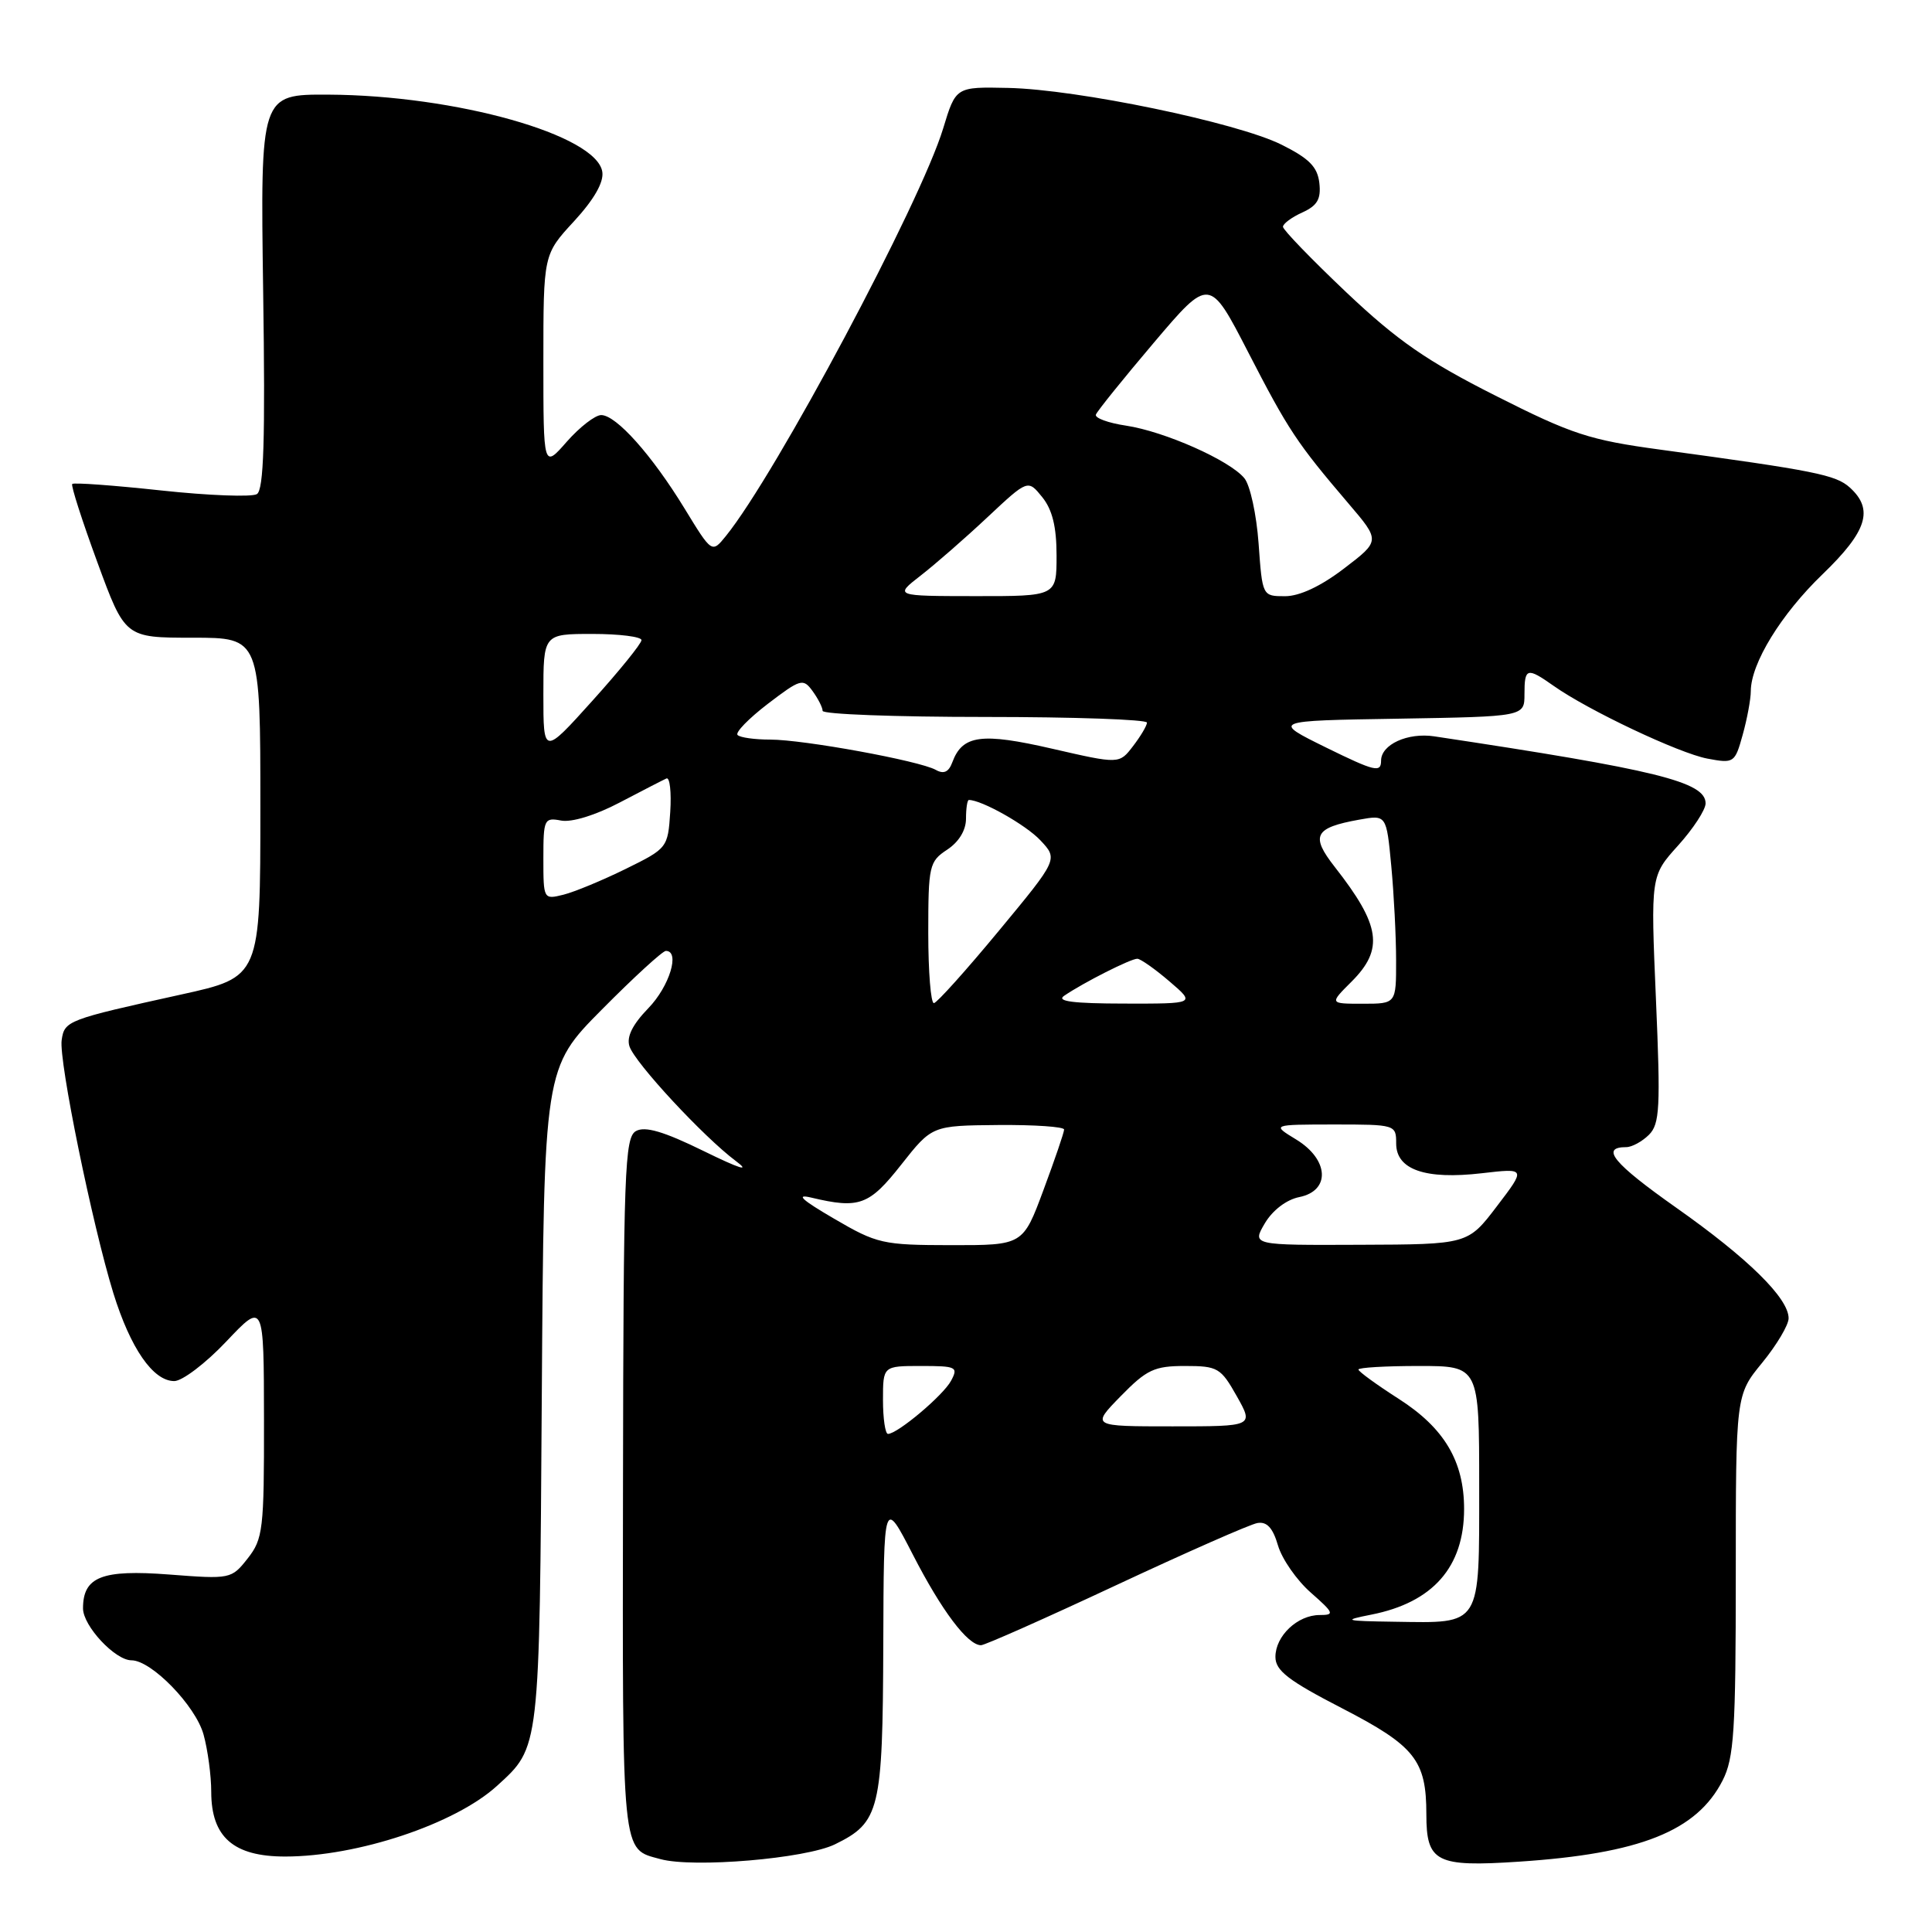 <?xml version="1.0" encoding="UTF-8" standalone="no"?>
<!DOCTYPE svg PUBLIC "-//W3C//DTD SVG 1.1//EN" "http://www.w3.org/Graphics/SVG/1.1/DTD/svg11.dtd" >
<svg xmlns="http://www.w3.org/2000/svg" xmlns:xlink="http://www.w3.org/1999/xlink" version="1.1" viewBox="0 0 256 256">
 <g >
 <path fill="currentColor"
d=" M 110.64 244.38 C 116.58 241.47 116.96 239.90 117.04 218.00 C 117.10 198.50 117.10 198.50 120.96 206.00 C 124.77 213.42 128.22 218.00 129.99 218.00 C 130.49 218.00 138.53 214.43 147.87 210.06 C 157.20 205.70 165.63 201.98 166.61 201.81 C 167.87 201.59 168.66 202.45 169.34 204.78 C 169.87 206.59 171.83 209.40 173.69 211.03 C 176.77 213.74 176.87 214.00 174.86 214.00 C 171.93 214.00 169.00 216.77 169.00 219.55 C 169.00 221.36 170.70 222.68 177.82 226.35 C 187.50 231.35 189.00 233.24 189.00 240.42 C 189.00 246.75 190.29 247.41 201.28 246.68 C 217.32 245.62 224.83 242.63 228.25 235.93 C 229.77 232.95 230.00 229.38 230.00 208.67 C 230.00 184.84 230.00 184.84 233.50 180.57 C 235.42 178.22 237.00 175.57 237.00 174.68 C 237.00 172.02 231.64 166.74 222.10 160.02 C 213.78 154.15 212.00 152.00 215.49 152.00 C 216.24 152.00 217.59 151.26 218.49 150.37 C 219.93 148.93 220.04 146.79 219.42 132.39 C 218.72 116.06 218.72 116.06 222.36 112.03 C 224.36 109.81 226.00 107.30 226.00 106.45 C 226.00 103.60 219.50 102.00 190.05 97.57 C 186.53 97.04 183.00 98.65 183.00 100.79 C 183.00 102.42 182.17 102.22 175.75 99.07 C 168.50 95.50 168.50 95.50 185.25 95.23 C 202.00 94.95 202.00 94.95 202.00 91.98 C 202.00 88.48 202.33 88.39 205.85 90.87 C 210.44 94.12 222.48 99.81 226.24 100.52 C 229.76 101.18 229.88 101.10 230.92 97.35 C 231.51 95.23 231.99 92.63 231.99 91.57 C 232.01 87.89 236.00 81.39 241.49 76.10 C 247.41 70.39 248.32 67.51 245.11 64.60 C 243.25 62.92 240.52 62.37 220.00 59.58 C 210.62 58.31 208.29 57.55 198.16 52.43 C 189.05 47.83 185.18 45.15 178.41 38.75 C 173.79 34.37 170.00 30.45 170.00 30.05 C 170.00 29.65 171.15 28.79 172.57 28.15 C 174.56 27.24 175.06 26.38 174.82 24.24 C 174.57 22.10 173.46 20.99 169.79 19.16 C 163.88 16.23 142.74 11.84 133.58 11.65 C 126.65 11.50 126.65 11.50 124.98 17.00 C 121.98 26.88 102.82 62.83 96.18 71.03 C 94.33 73.31 94.33 73.31 90.72 67.40 C 86.39 60.31 81.65 55.00 79.66 55.00 C 78.86 55.00 76.81 56.59 75.10 58.53 C 72.00 62.07 72.00 62.07 72.00 47.90 C 72.00 33.72 72.00 33.72 76.06 29.32 C 78.70 26.45 80.02 24.16 79.81 22.78 C 79.09 17.89 60.40 12.62 43.50 12.54 C 34.50 12.50 34.50 12.50 34.87 38.61 C 35.16 58.29 34.95 64.91 34.04 65.47 C 33.38 65.88 27.68 65.67 21.37 64.99 C 15.07 64.31 9.76 63.92 9.57 64.13 C 9.38 64.33 10.88 69.00 12.90 74.50 C 16.57 84.50 16.57 84.50 25.53 84.50 C 34.50 84.50 34.50 84.50 34.50 106.99 C 34.50 129.47 34.50 129.47 24.00 131.78 C 8.91 135.11 8.54 135.24 8.17 137.83 C 7.78 140.55 12.23 162.30 15.02 171.35 C 17.29 178.66 20.28 183.00 23.09 183.00 C 24.15 183.00 27.26 180.64 29.99 177.75 C 34.96 172.50 34.96 172.50 34.98 188.12 C 35.00 202.66 34.85 203.92 32.82 206.50 C 30.67 209.23 30.54 209.26 22.39 208.63 C 13.50 207.95 11.00 208.93 11.00 213.12 C 11.00 215.44 15.25 220.00 17.42 220.00 C 20.07 220.00 25.91 226.01 26.97 229.83 C 27.53 231.85 27.99 235.27 27.99 237.44 C 28.00 243.43 30.94 246.00 37.78 246.00 C 47.38 246.00 60.30 241.69 65.85 236.64 C 71.56 231.43 71.48 232.14 71.79 185.00 C 72.08 141.50 72.08 141.50 79.77 133.75 C 83.99 129.49 87.80 126.00 88.23 126.00 C 90.15 126.00 88.71 130.71 85.90 133.60 C 83.80 135.77 83.00 137.39 83.41 138.65 C 84.13 140.84 93.22 150.64 97.50 153.84 C 99.50 155.33 98.08 154.89 93.22 152.51 C 87.94 149.92 85.47 149.20 84.27 149.87 C 82.77 150.71 82.61 155.05 82.55 196.96 C 82.48 246.57 82.32 244.92 87.50 246.34 C 91.85 247.54 106.77 246.28 110.64 244.38 Z  M 181.69 213.95 C 189.87 212.34 194.00 207.64 194.00 199.95 C 194.00 193.63 191.38 189.22 185.33 185.35 C 182.40 183.47 180.00 181.73 180.00 181.47 C 180.00 181.21 183.60 181.00 188.00 181.00 C 196.00 181.00 196.00 181.00 196.00 196.96 C 196.00 215.68 196.39 215.06 184.82 214.89 C 178.10 214.79 177.85 214.71 181.69 213.95 Z  M 117.00 185.50 C 117.00 181.00 117.00 181.00 122.04 181.00 C 126.73 181.00 127.00 181.13 126.02 182.96 C 124.98 184.90 118.92 190.00 117.66 190.00 C 117.30 190.00 117.00 187.97 117.00 185.50 Z  M 148.50 185.00 C 151.94 181.48 152.95 181.00 157.02 181.00 C 161.36 181.00 161.76 181.24 163.88 185.00 C 166.13 189.00 166.13 189.00 155.36 189.00 C 144.59 189.00 144.59 189.00 148.50 185.00 Z  M 110.50 161.47 C 106.23 158.98 105.36 158.18 107.50 158.69 C 113.86 160.20 115.17 159.72 119.42 154.32 C 123.50 149.15 123.50 149.15 132.25 149.07 C 137.06 149.03 141.00 149.30 141.00 149.67 C 141.00 150.04 139.77 153.64 138.27 157.67 C 135.55 165.00 135.55 165.00 126.02 164.99 C 116.96 164.98 116.21 164.81 110.50 161.47 Z  M 167.60 162.09 C 168.63 160.36 170.46 158.96 172.16 158.62 C 176.33 157.78 176.10 153.64 171.75 150.99 C 168.50 149.01 168.50 149.01 176.75 149.00 C 184.91 149.00 185.00 149.03 185.00 151.52 C 185.00 154.99 188.86 156.33 196.35 155.46 C 202.20 154.78 202.20 154.78 198.35 159.83 C 194.50 164.89 194.50 164.89 180.19 164.94 C 165.89 165.00 165.89 165.00 167.60 162.09 Z  M 123.00 123.62 C 123.00 114.71 123.13 114.15 125.50 112.59 C 127.05 111.57 128.00 110.02 128.00 108.48 C 128.00 107.11 128.17 106.00 128.38 106.00 C 130.08 106.00 135.95 109.31 137.85 111.34 C 140.21 113.85 140.21 113.85 132.35 123.34 C 128.03 128.56 124.16 132.87 123.75 132.92 C 123.34 132.96 123.00 128.78 123.00 123.62 Z  M 141.00 131.95 C 143.59 130.18 149.89 127.00 150.71 127.04 C 151.14 127.06 153.06 128.41 154.96 130.04 C 158.42 133.00 158.42 133.00 148.96 132.98 C 142.20 132.97 139.93 132.68 141.00 131.95 Z  M 179.08 130.08 C 183.40 125.76 182.94 122.63 176.86 114.87 C 173.62 110.73 174.16 109.68 180.10 108.61 C 183.71 107.96 183.71 107.96 184.35 114.73 C 184.70 118.45 184.99 124.09 184.99 127.25 C 185.00 133.00 185.00 133.00 180.58 133.00 C 176.15 133.00 176.15 133.00 179.08 130.08 Z  M 72.00 113.75 C 72.00 108.54 72.11 108.30 74.36 108.73 C 75.75 108.99 78.92 108.02 82.11 106.34 C 85.07 104.79 87.86 103.35 88.31 103.15 C 88.75 102.96 88.98 104.95 88.81 107.59 C 88.50 112.33 88.43 112.42 82.92 115.13 C 79.85 116.64 76.14 118.18 74.67 118.55 C 72.02 119.21 72.00 119.17 72.00 113.75 Z  M 123.99 102.01 C 121.84 100.81 106.49 98.00 102.06 98.00 C 100.01 98.00 98.06 97.73 97.73 97.39 C 97.40 97.06 99.20 95.21 101.73 93.27 C 106.08 89.95 106.42 89.85 107.67 91.57 C 108.40 92.57 109.00 93.75 109.00 94.19 C 109.00 94.64 118.67 95.00 130.50 95.00 C 142.32 95.00 151.99 95.34 151.98 95.75 C 151.97 96.16 151.13 97.57 150.13 98.87 C 148.31 101.25 148.31 101.25 139.43 99.21 C 130.04 97.05 127.53 97.39 126.19 101.00 C 125.71 102.31 125.05 102.61 123.99 102.01 Z  M 72.00 92.03 C 72.00 84.00 72.00 84.00 78.50 84.00 C 82.08 84.00 85.00 84.37 85.00 84.82 C 85.00 85.27 82.08 88.88 78.50 92.85 C 72.00 100.07 72.00 100.07 72.00 92.03 Z  M 122.00 76.26 C 123.92 74.77 127.91 71.29 130.85 68.53 C 136.20 63.52 136.20 63.52 138.10 65.87 C 139.44 67.53 140.00 69.80 140.00 73.61 C 140.00 79.00 140.00 79.00 129.25 78.99 C 118.50 78.98 118.50 78.98 122.00 76.26 Z  M 166.77 72.01 C 166.49 68.17 165.65 64.28 164.88 63.36 C 162.93 60.99 154.31 57.17 149.21 56.40 C 146.85 56.05 145.05 55.39 145.21 54.94 C 145.37 54.49 148.82 50.21 152.88 45.42 C 160.26 36.72 160.26 36.72 165.38 46.65 C 170.73 57.03 171.82 58.67 178.70 66.74 C 182.90 71.66 182.90 71.66 178.09 75.33 C 175.02 77.68 172.20 79.00 170.28 79.00 C 167.27 79.00 167.27 79.00 166.77 72.01 Z "/>
</g>
</svg>
